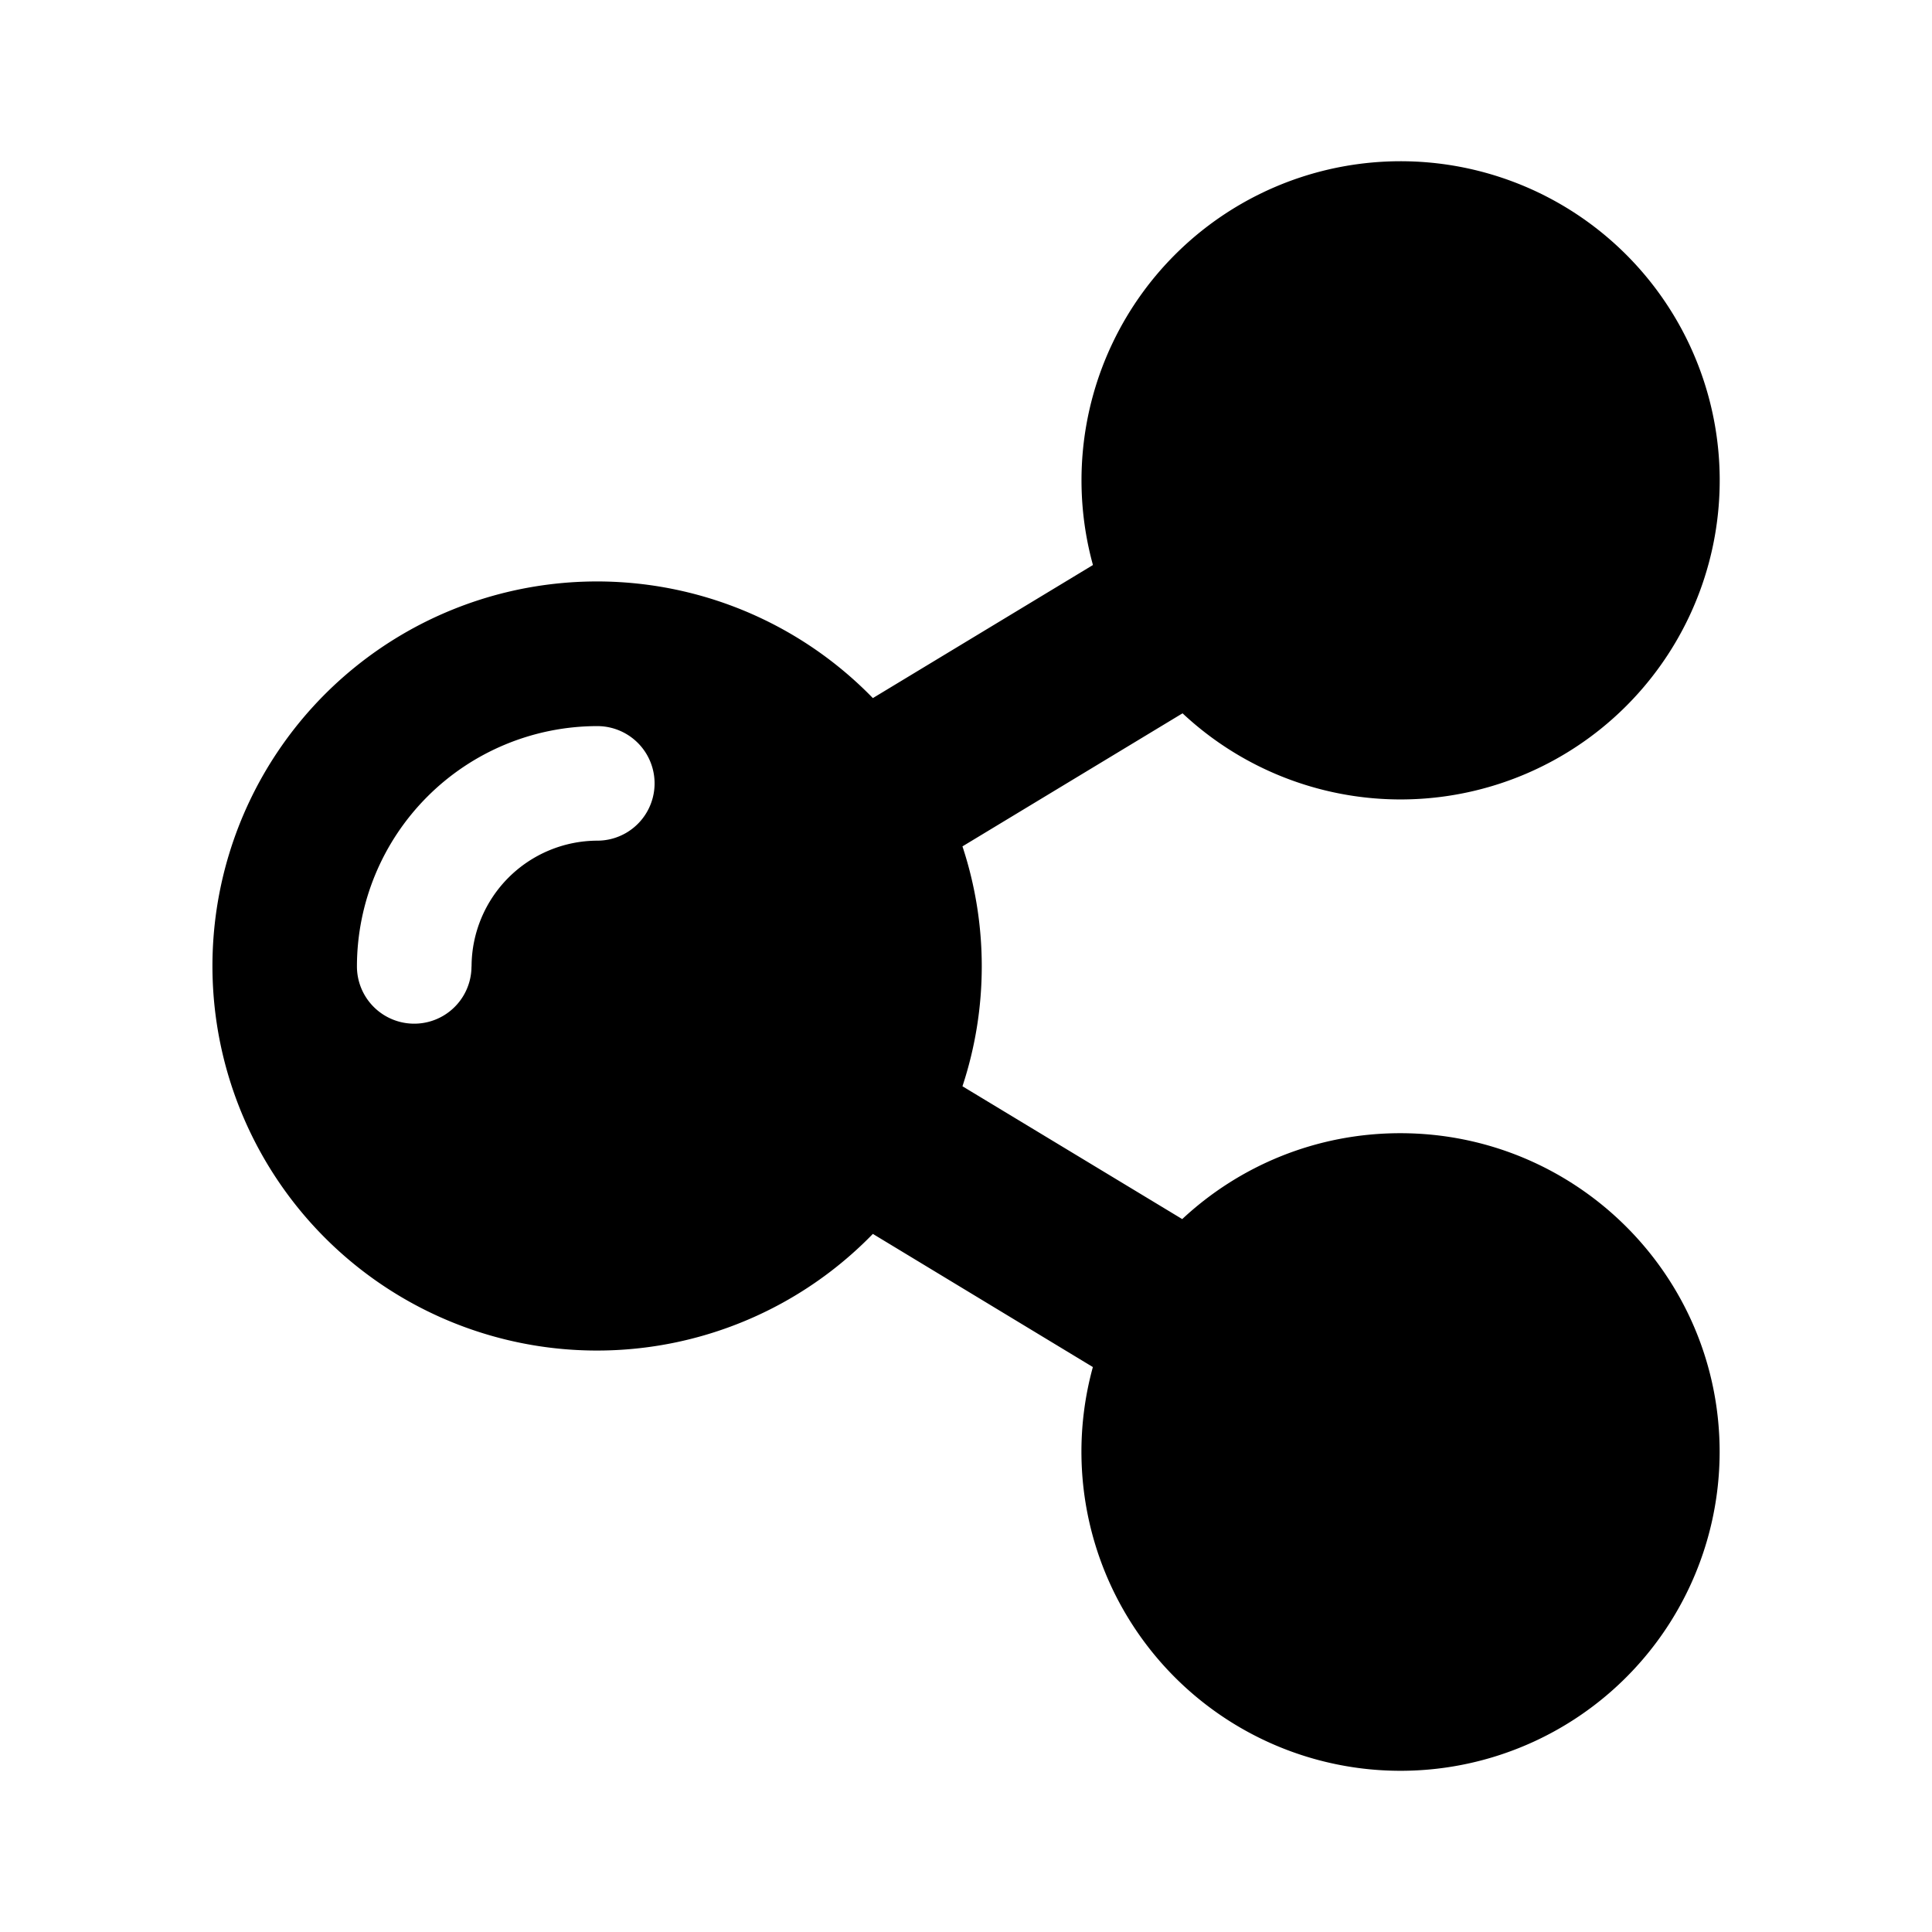 <svg viewBox="0 0 24 24" xmlns="http://www.w3.org/2000/svg"><path d="M17.394 14.077c-1.046 0-2 .406-2.708 1.067l-2.73-1.65a4.749 4.749 0 0 0 0-2.98l2.734-1.653a3.964 3.964 0 1 0-1.113-1.842l-2.734 1.653a4.777 4.777 0 1 0 0 6.656l2.733 1.654a3.964 3.964 0 1 0 7.786 1.055c0-2.19-1.779-3.96-3.968-3.96zM5.857 12.005a.711.711 0 1 1-1.423 0A2.989 2.989 0 0 1 7.42 9.02a.711.711 0 1 1 0 1.423 1.567 1.567 0 0 0-1.562 1.562z"/></svg>